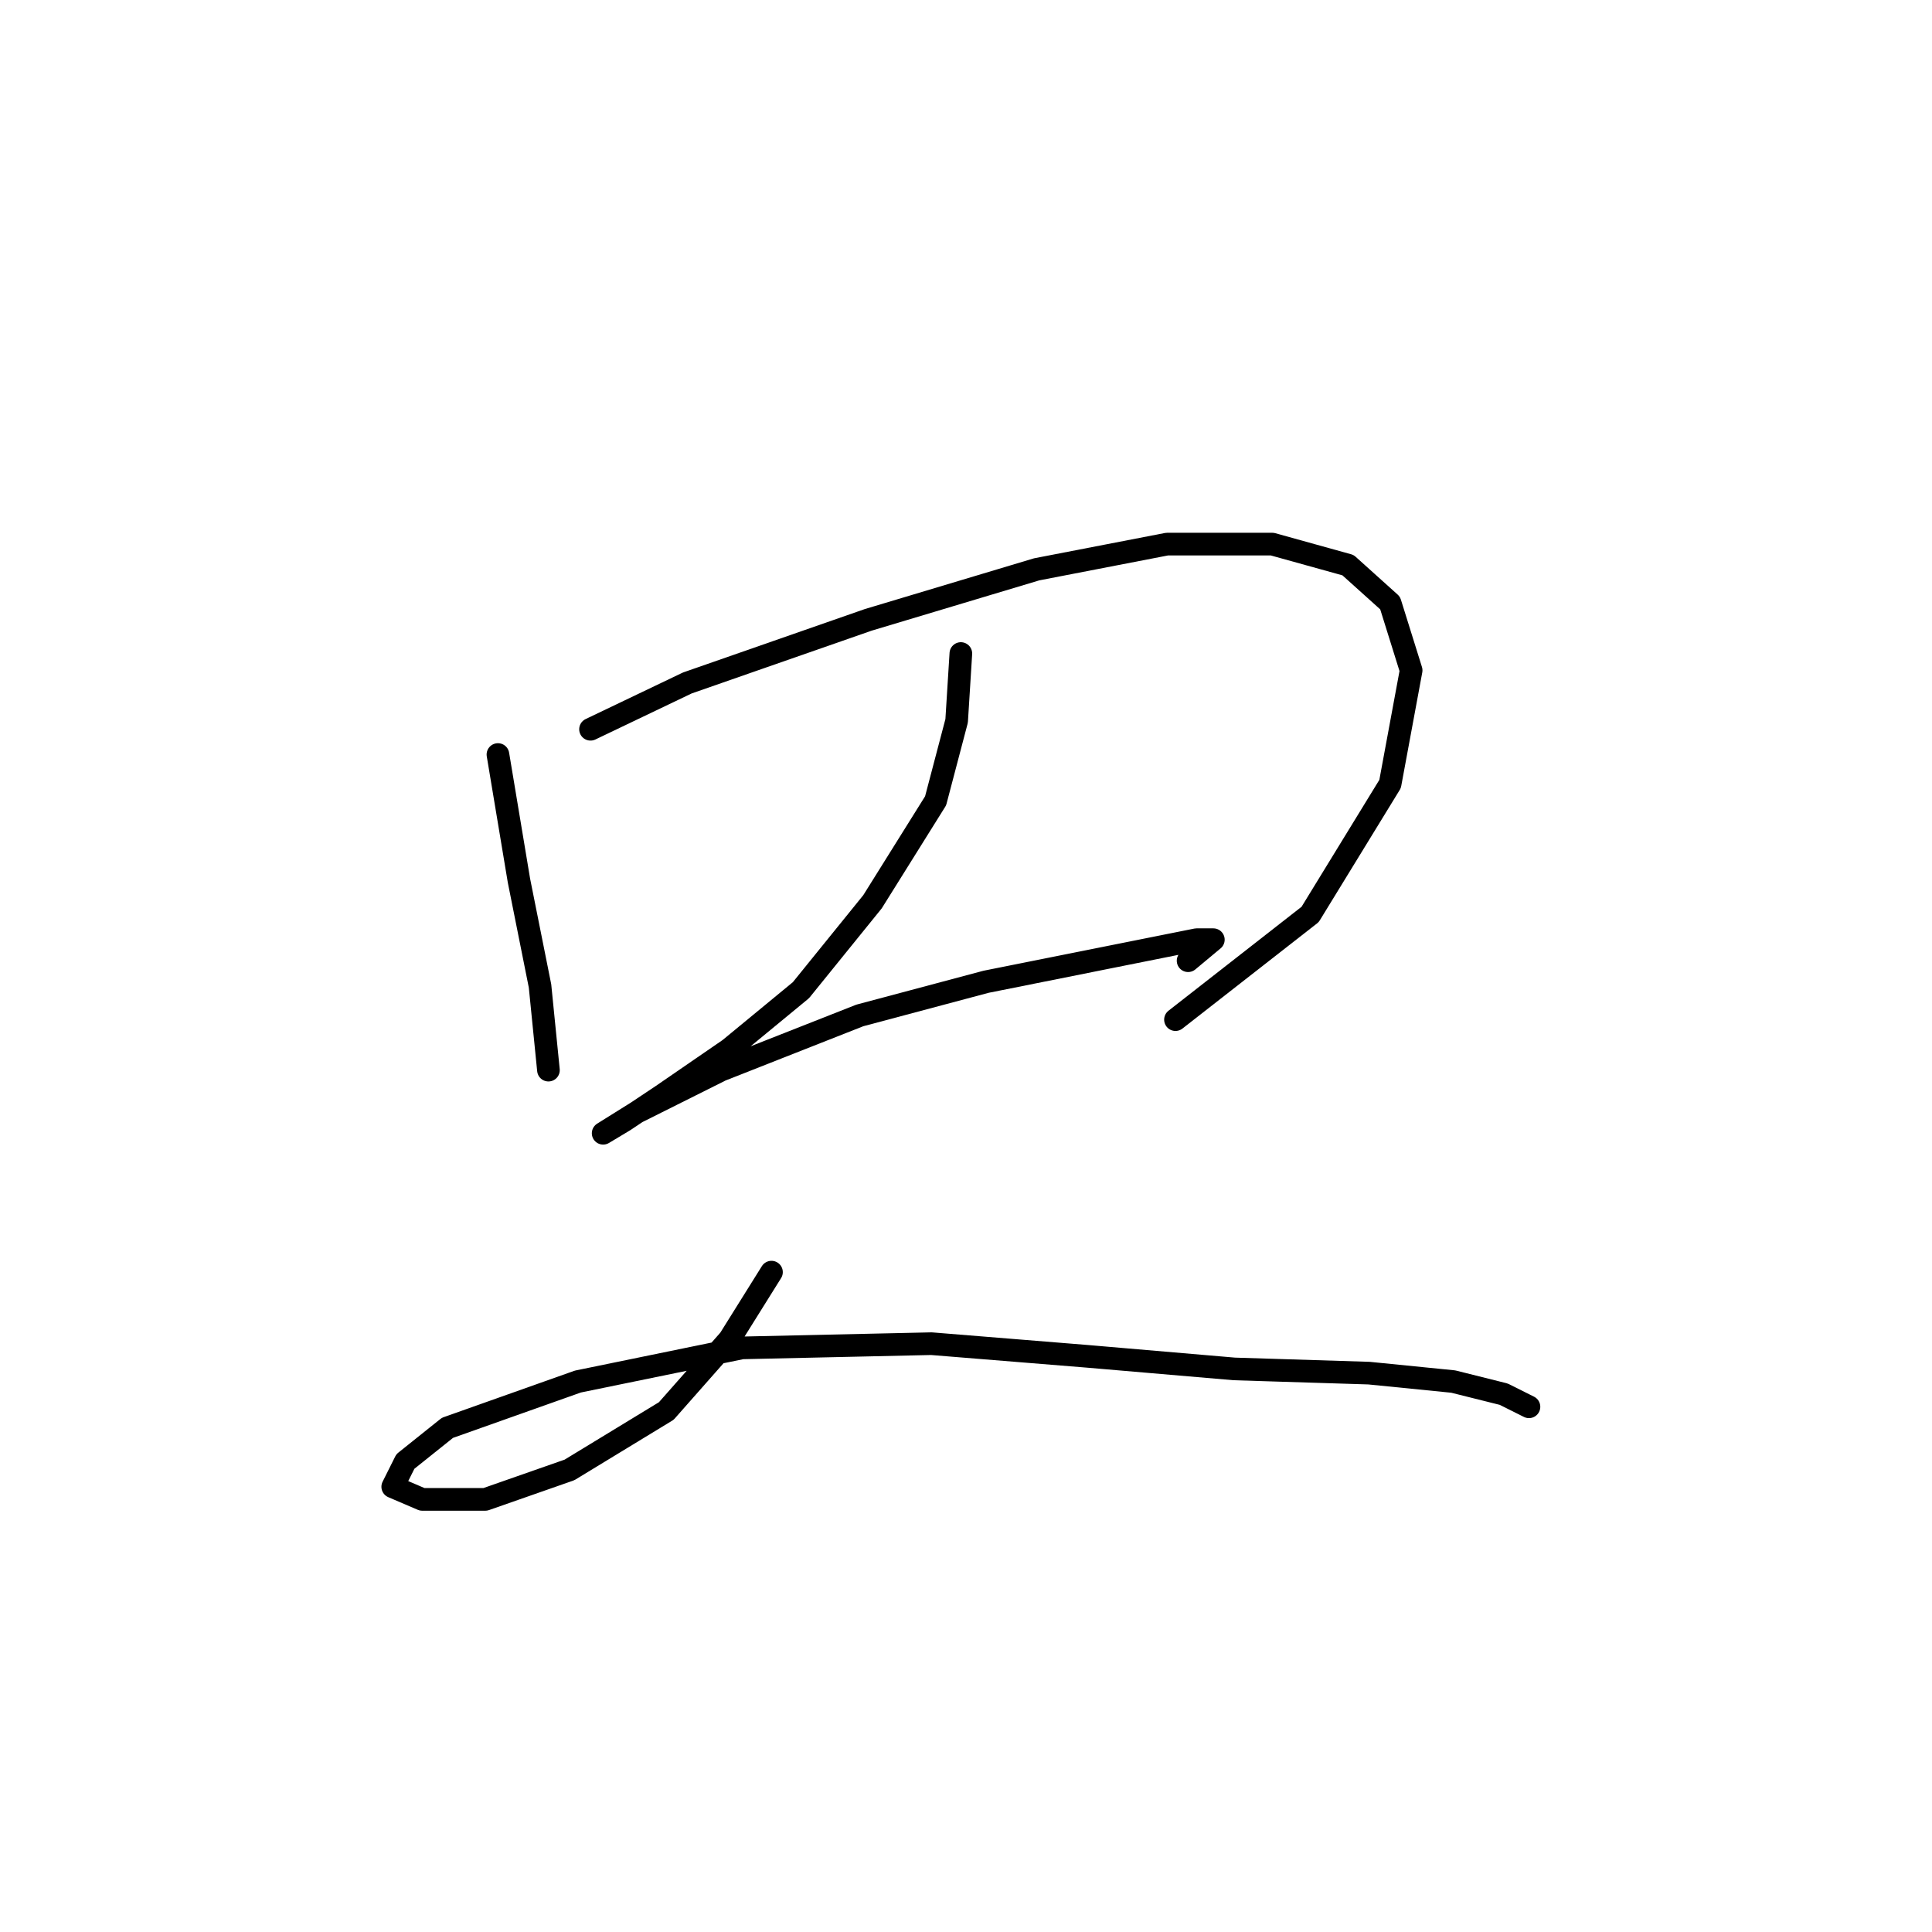 <?xml version="1.0" standalone="no"?>
    <svg width="256" height="256" xmlns="http://www.w3.org/2000/svg" version="1.1">
    <polyline stroke="black" stroke-width="3" stroke-linecap="round" fill="transparent" stroke-linejoin="round" points="65.979 99.978 68.768 116.706 71.556 130.647 72.671 141.799 72.671 141.799 " />
        <polyline stroke="black" stroke-width="3" stroke-linecap="round" fill="transparent" stroke-linejoin="round" points="78.247 96.632 91.072 90.498 115.05 82.134 137.355 75.442 154.641 72.097 168.582 72.097 178.619 74.885 184.195 79.903 186.983 88.825 184.195 103.881 173.6 121.167 155.756 135.108 155.756 135.108 " />
        <polyline stroke="black" stroke-width="3" stroke-linecap="round" fill="transparent" stroke-linejoin="round" points="127.318 86.595 126.76 95.517 123.972 106.111 115.608 119.494 106.128 131.204 96.649 139.011 87.727 145.145 82.708 148.491 79.92 150.163 79.92 150.163 84.381 147.375 95.533 141.799 113.935 134.55 130.663 130.089 144.604 127.301 152.968 125.628 158.544 124.513 160.775 124.513 157.429 127.301 157.429 127.301 " />
        <polyline stroke="black" stroke-width="3" stroke-linecap="round" fill="transparent" stroke-linejoin="round" points="102.225 168.565 96.649 177.487 88.284 186.966 75.459 194.773 64.307 198.676 55.942 198.676 52.039 197.004 53.712 193.658 59.288 189.197 76.574 183.063 98.321 178.602 123.414 178.044 144.046 179.717 163.563 181.39 181.407 181.948 192.559 183.063 199.251 184.736 202.596 186.409 202.596 186.409 " />
        </svg>